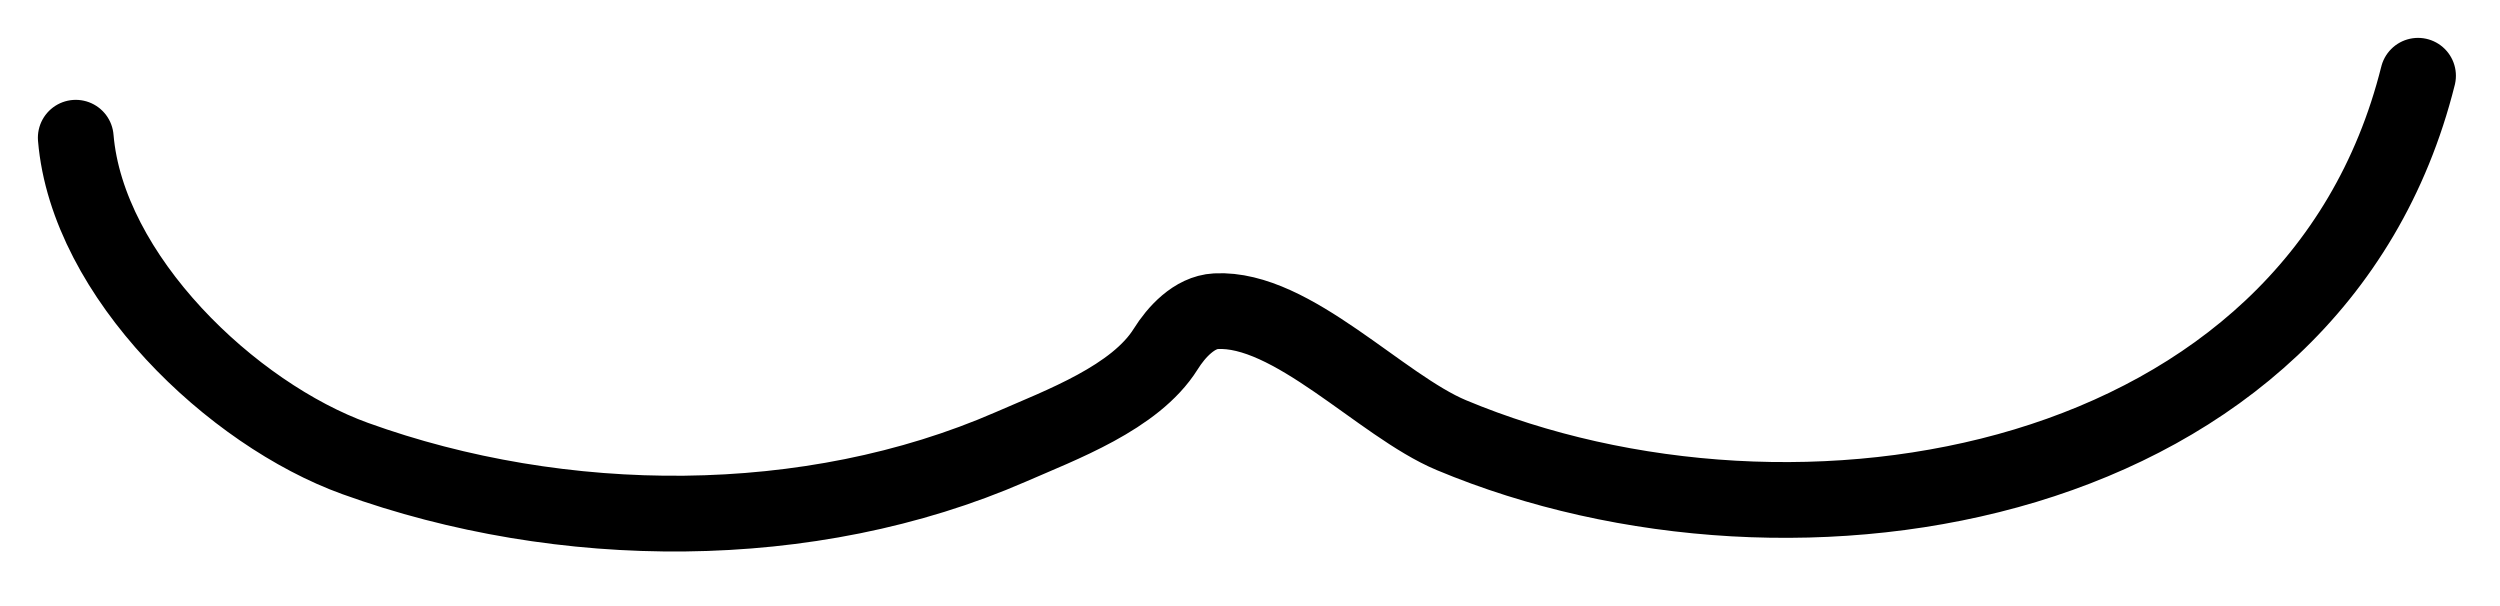 <svg width="33" height="8" viewBox="0 0 33 8" fill="none" xmlns="http://www.w3.org/2000/svg">
<path d="M1 1.818C1.153 3.649 3.065 5.467 4.69 6.053C7.414 7.036 10.685 7.058 13.342 5.899C14.002 5.61 14.986 5.25 15.387 4.608C15.526 4.385 15.764 4.123 16.05 4.108C17.055 4.055 18.226 5.354 19.158 5.744C23.719 7.653 30.545 6.492 31.918 1" stroke="black" stroke-linecap="round"/>
</svg>
